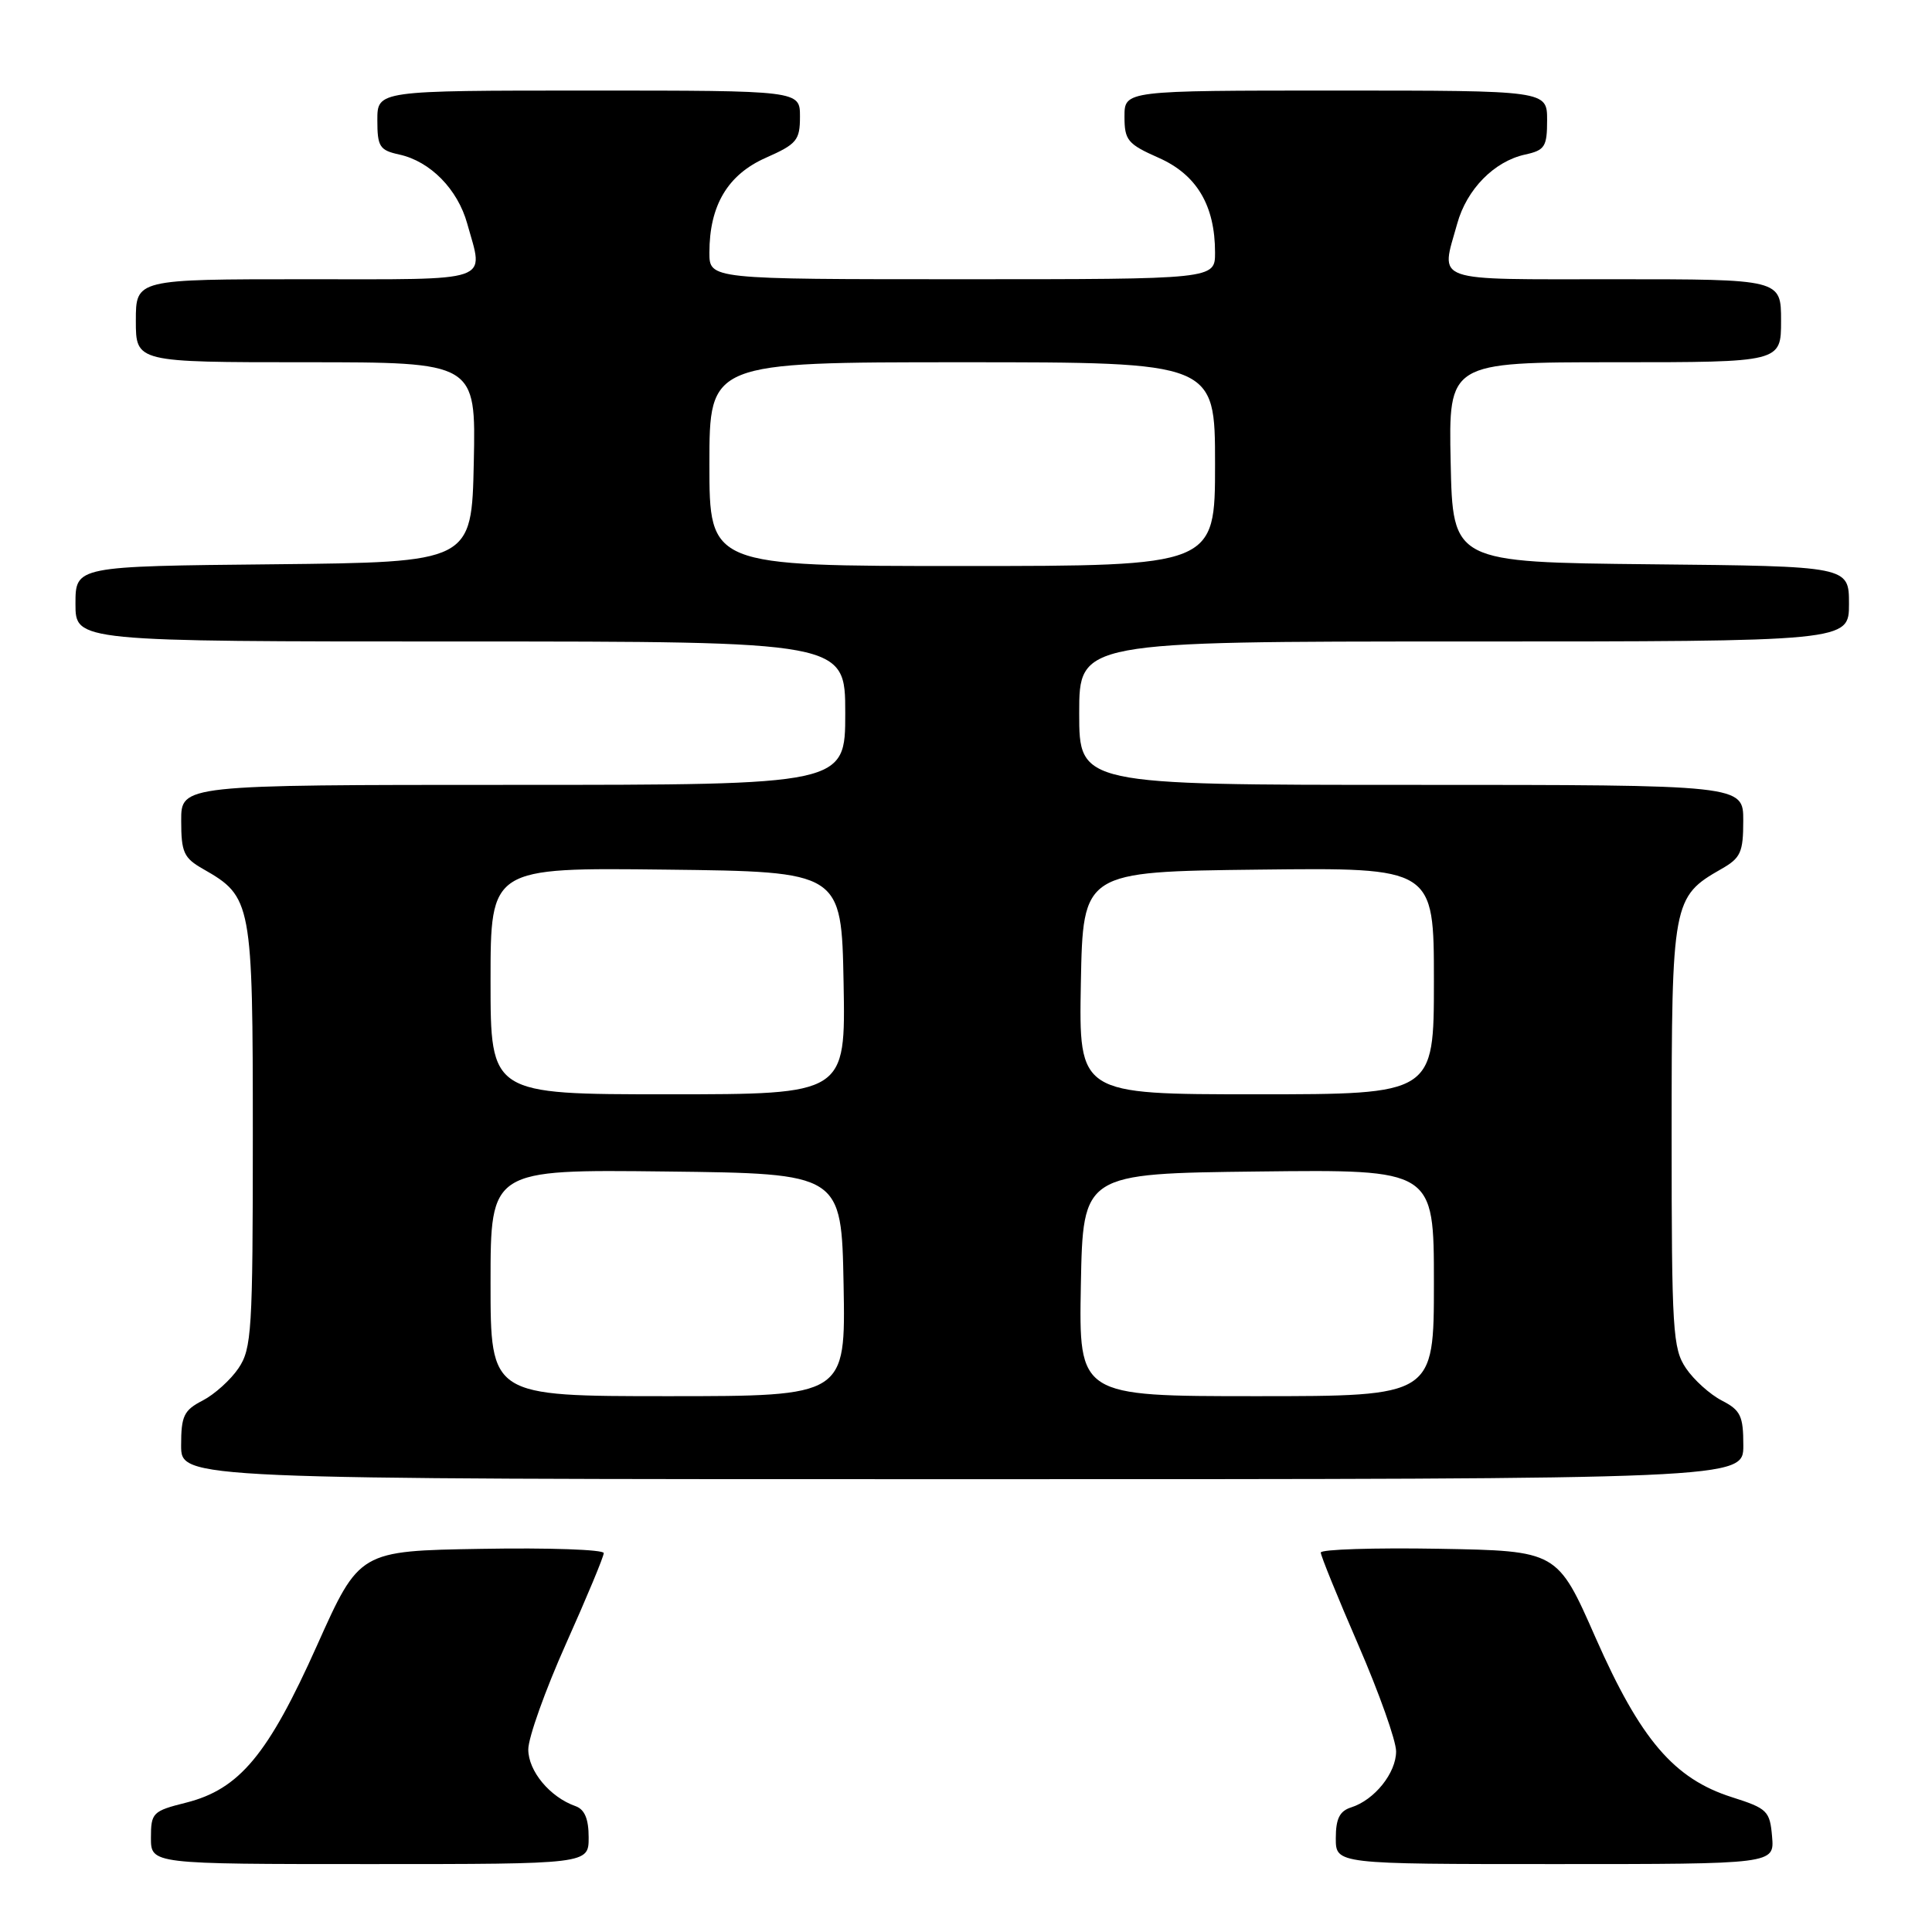 <?xml version="1.0" encoding="UTF-8" standalone="no"?>
<!DOCTYPE svg PUBLIC "-//W3C//DTD SVG 1.1//EN" "http://www.w3.org/Graphics/SVG/1.1/DTD/svg11.dtd" >
<svg xmlns="http://www.w3.org/2000/svg" xmlns:xlink="http://www.w3.org/1999/xlink" version="1.1" viewBox="0 0 256 256">
 <g >
 <path fill="currentColor"
d=" M 78.00 243.47 C 78.00 241.01 77.47 239.75 76.25 239.32 C 72.87 238.13 70.00 234.68 70.00 231.81 C 70.00 230.25 72.25 223.95 75.00 217.80 C 77.75 211.66 80.00 206.26 80.00 205.79 C 80.00 205.33 72.71 205.07 63.81 205.23 C 47.62 205.50 47.62 205.50 42.02 218.00 C 35.53 232.51 31.72 237.08 24.66 238.86 C 20.23 239.97 20.00 240.20 20.00 243.51 C 20.00 247.00 20.00 247.00 49.00 247.00 C 78.00 247.00 78.00 247.00 78.00 243.47 Z  M 234.81 243.36 C 234.52 239.96 234.18 239.63 229.50 238.14 C 221.81 235.70 217.38 230.51 211.42 217.00 C 206.36 205.50 206.36 205.50 190.68 205.22 C 182.06 205.07 175.00 205.30 175.01 205.72 C 175.01 206.15 177.26 211.68 180.00 218.00 C 182.74 224.32 184.99 230.65 184.99 232.06 C 185.00 234.92 182.13 238.51 179.03 239.49 C 177.51 239.97 177.00 240.99 177.00 243.57 C 177.00 247.00 177.00 247.00 206.06 247.00 C 235.12 247.00 235.12 247.00 234.81 243.36 Z  M 231.00 191.53 C 231.00 187.62 230.64 186.86 228.15 185.58 C 226.58 184.77 224.44 182.84 223.40 181.30 C 221.65 178.71 221.50 176.35 221.50 150.46 C 221.50 119.50 221.63 118.83 228.08 115.15 C 230.65 113.69 230.99 112.95 230.99 108.75 C 231.00 104.00 231.00 104.00 187.00 104.00 C 143.00 104.00 143.00 104.00 143.00 94.50 C 143.00 85.00 143.00 85.00 194.00 85.00 C 245.00 85.00 245.00 85.00 245.00 80.02 C 245.00 75.03 245.00 75.03 218.75 74.77 C 192.50 74.50 192.50 74.50 192.22 61.25 C 191.94 48.00 191.94 48.00 213.97 48.00 C 236.00 48.00 236.00 48.00 236.00 42.50 C 236.00 37.00 236.00 37.00 214.00 37.00 C 189.39 37.00 190.89 37.53 193.09 29.63 C 194.35 25.08 197.98 21.38 202.08 20.48 C 204.70 19.91 205.00 19.44 205.00 15.92 C 205.00 12.00 205.00 12.00 177.00 12.00 C 149.00 12.00 149.00 12.00 149.00 15.45 C 149.00 18.59 149.42 19.09 153.53 20.91 C 158.57 23.14 161.00 27.22 161.00 33.47 C 161.00 37.00 161.00 37.00 127.50 37.00 C 94.00 37.00 94.00 37.00 94.00 33.47 C 94.00 27.22 96.43 23.14 101.47 20.91 C 105.58 19.09 106.00 18.59 106.00 15.45 C 106.00 12.00 106.00 12.00 78.00 12.00 C 50.00 12.00 50.00 12.00 50.00 15.92 C 50.00 19.44 50.30 19.91 52.92 20.48 C 57.02 21.38 60.65 25.08 61.91 29.63 C 64.11 37.54 65.67 37.00 40.50 37.00 C 18.00 37.00 18.00 37.00 18.00 42.50 C 18.00 48.00 18.00 48.00 40.53 48.00 C 63.06 48.00 63.06 48.00 62.78 61.25 C 62.50 74.50 62.50 74.50 36.25 74.77 C 10.00 75.03 10.00 75.03 10.00 80.02 C 10.00 85.00 10.00 85.00 61.00 85.00 C 112.00 85.00 112.00 85.00 112.00 94.50 C 112.00 104.00 112.00 104.00 68.00 104.00 C 24.00 104.00 24.00 104.00 24.01 108.75 C 24.01 112.95 24.35 113.69 26.92 115.15 C 33.37 118.83 33.50 119.50 33.50 150.46 C 33.50 176.35 33.35 178.71 31.60 181.30 C 30.56 182.84 28.42 184.77 26.85 185.58 C 24.36 186.86 24.00 187.62 24.00 191.53 C 24.00 196.00 24.00 196.00 127.50 196.00 C 231.00 196.00 231.00 196.00 231.00 191.53 Z  M 65.00 169.98 C 65.00 154.96 65.00 154.96 88.25 155.23 C 111.50 155.50 111.50 155.50 111.78 170.25 C 112.05 185.00 112.05 185.00 88.53 185.00 C 65.00 185.00 65.00 185.00 65.00 169.98 Z  M 143.22 170.25 C 143.50 155.50 143.50 155.50 166.75 155.23 C 190.00 154.96 190.00 154.96 190.00 169.98 C 190.00 185.00 190.00 185.00 166.47 185.00 C 142.95 185.00 142.95 185.00 143.22 170.25 Z  M 65.00 129.98 C 65.00 114.96 65.00 114.96 88.25 115.23 C 111.50 115.50 111.50 115.50 111.78 130.25 C 112.05 145.00 112.05 145.00 88.53 145.00 C 65.00 145.00 65.00 145.00 65.00 129.98 Z  M 143.22 130.25 C 143.50 115.50 143.50 115.50 166.75 115.23 C 190.00 114.96 190.00 114.96 190.00 129.98 C 190.00 145.00 190.00 145.00 166.47 145.00 C 142.95 145.00 142.95 145.00 143.22 130.25 Z  M 94.00 61.50 C 94.00 48.00 94.00 48.00 127.50 48.00 C 161.00 48.00 161.00 48.00 161.00 61.50 C 161.00 75.00 161.00 75.00 127.50 75.00 C 94.00 75.00 94.00 75.00 94.00 61.50 Z "/>
</g>
</svg>